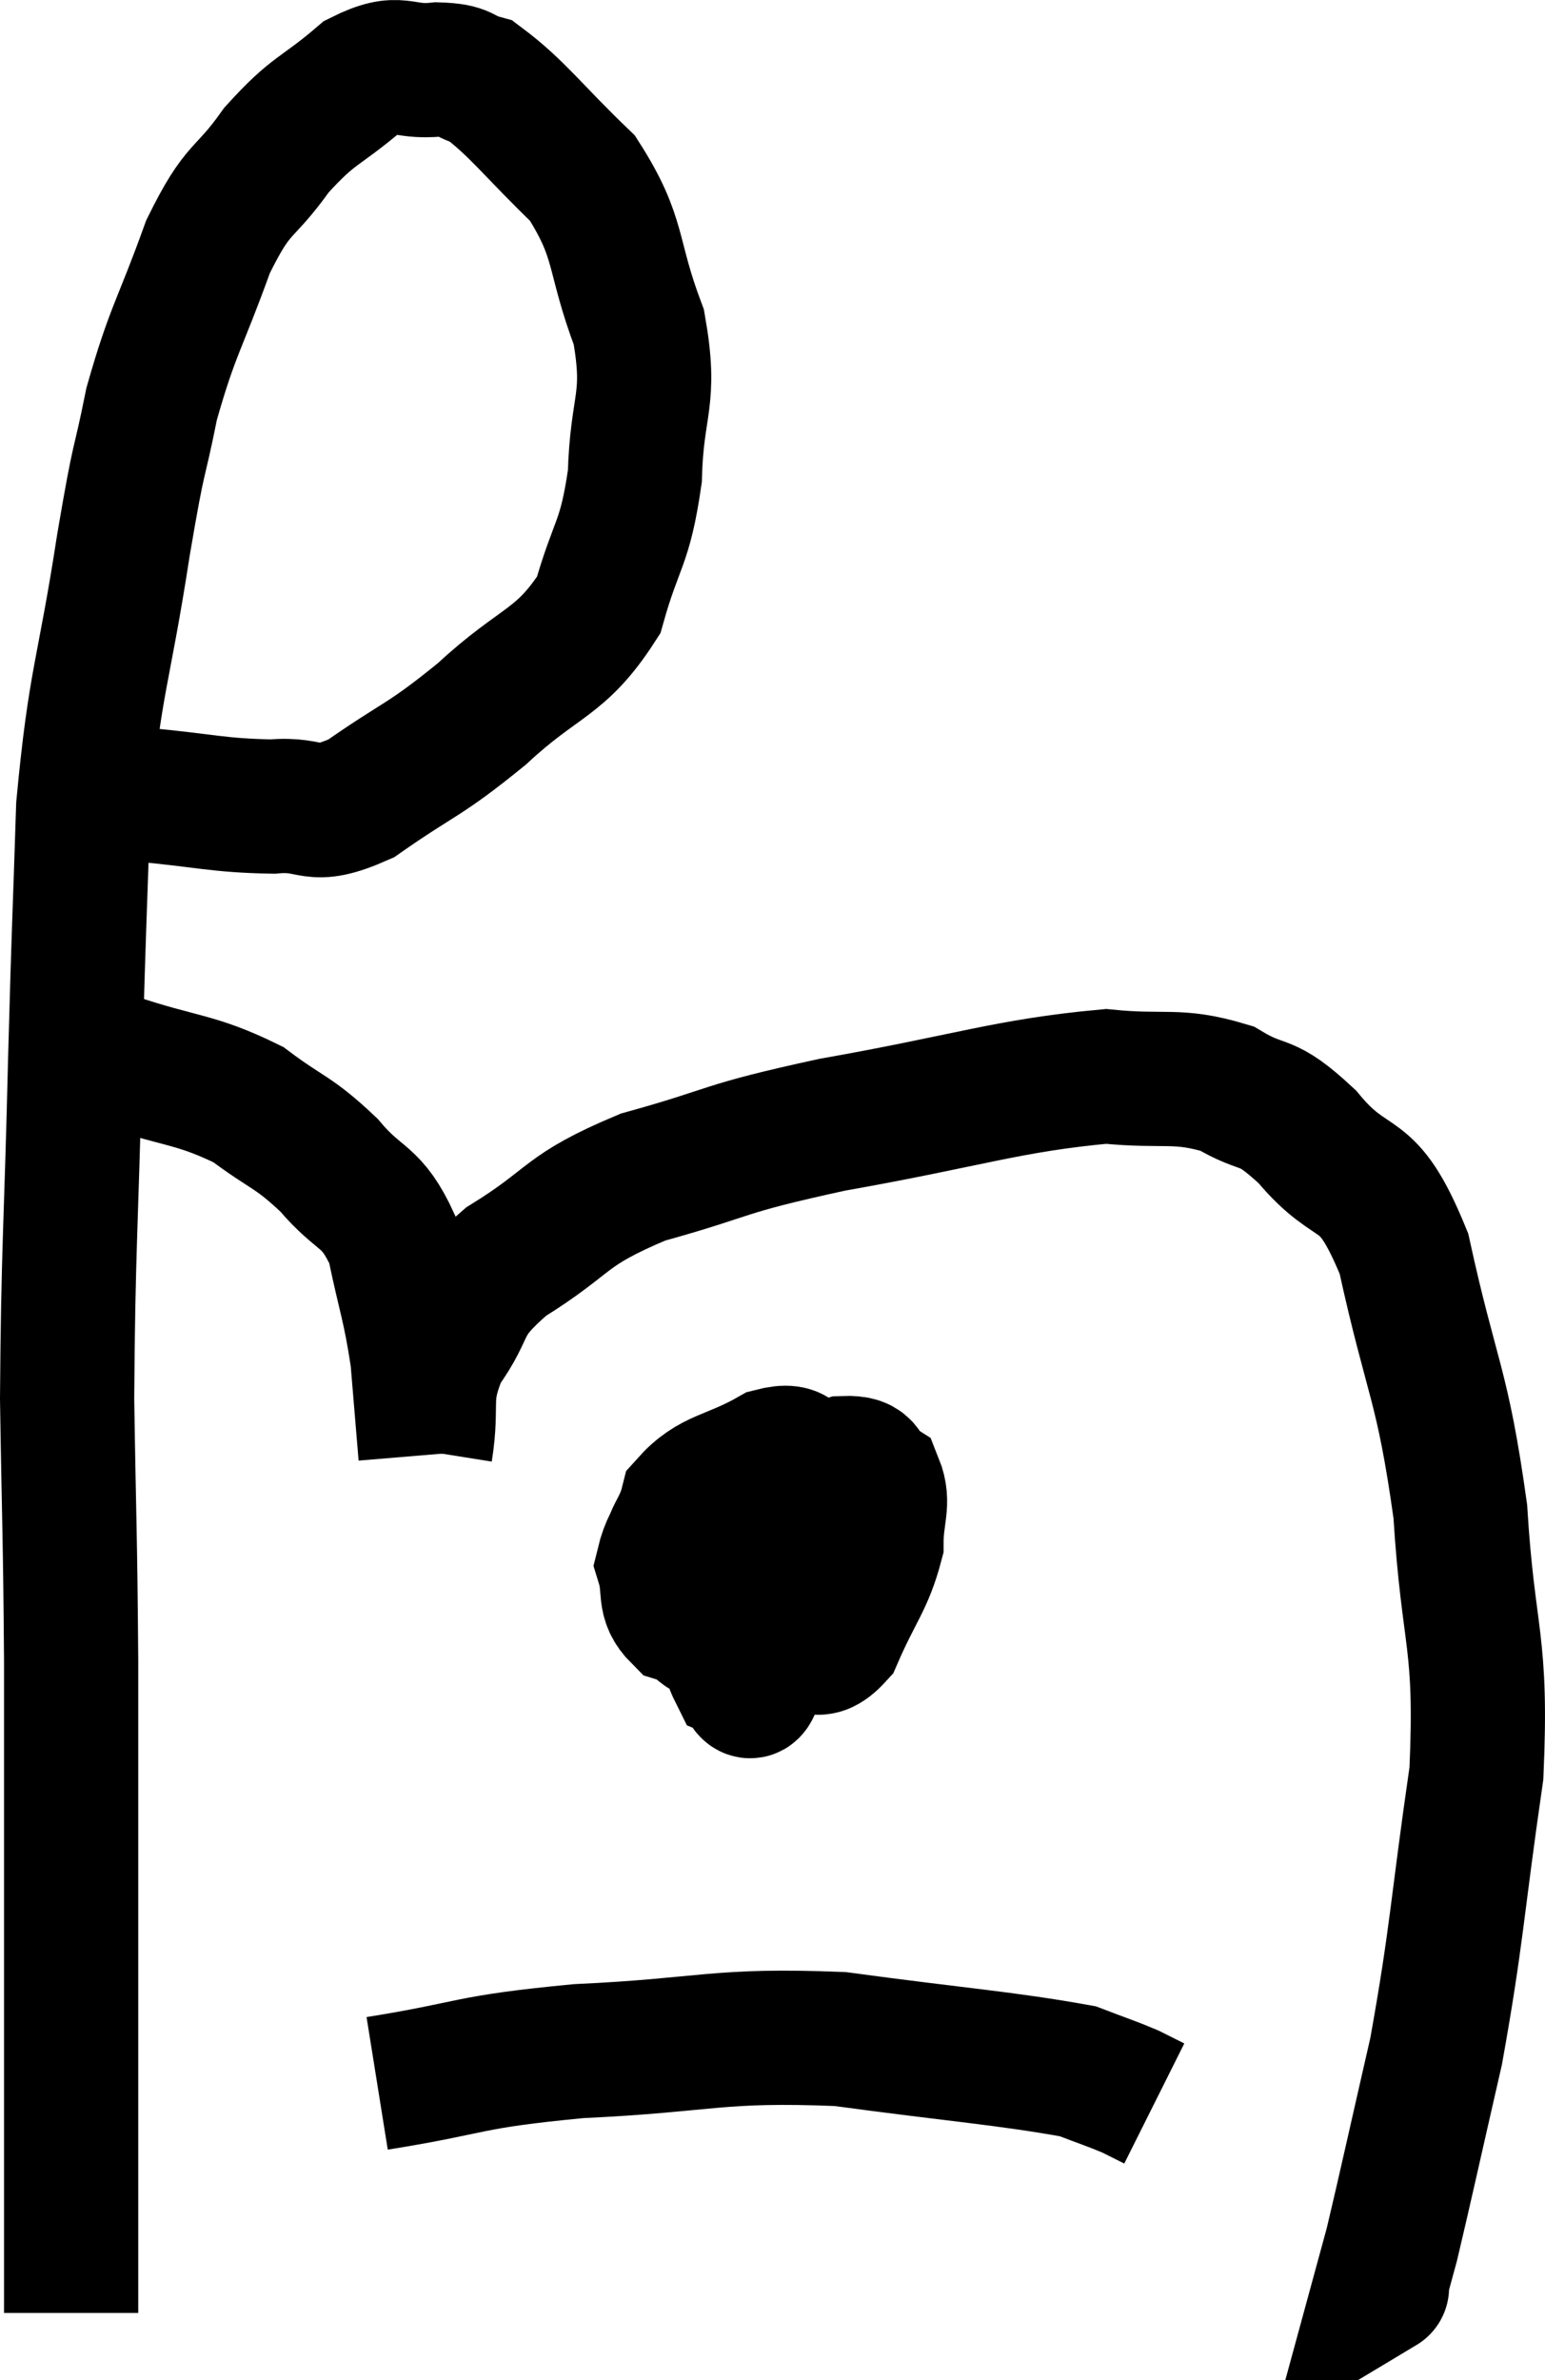 <svg xmlns="http://www.w3.org/2000/svg" viewBox="8 5.085 23.022 35.455" width="23.022" height="35.455"><path d="M 10.08 16.92 C 11.07 17.01, 11.235 17.085, 12.06 17.1 C 12.72 17.04, 12.6 17.325, 13.38 16.98 C 14.28 16.35, 14.295 16.44, 15.18 15.72 C 16.05 14.91, 16.35 14.985, 16.92 14.1 C 17.19 13.14, 17.31 13.215, 17.46 12.18 C 17.49 11.07, 17.715 11.07, 17.52 9.96 C 17.1 8.85, 17.265 8.655, 16.68 7.74 C 15.93 7.02, 15.72 6.705, 15.18 6.3 C 14.85 6.21, 14.97 6.135, 14.52 6.12 C 13.95 6.18, 13.98 5.94, 13.38 6.24 C 12.75 6.78, 12.69 6.69, 12.12 7.32 C 11.61 8.04, 11.565 7.815, 11.1 8.76 C 10.68 9.93, 10.575 9.99, 10.26 11.1 C 10.05 12.15, 10.095 11.7, 9.84 13.2 C 9.54 15.15, 9.42 15.18, 9.24 17.1 C 9.18 18.99, 9.18 18.675, 9.12 20.88 C 9.06 23.4, 9.015 23.685, 9 25.92 C 9.03 27.87, 9.045 27.84, 9.06 29.82 C 9.06 31.83, 9.06 31.995, 9.06 33.84 C 9.06 35.52, 9.06 35.82, 9.06 37.2 C 9.06 38.28, 9.06 38.775, 9.06 39.36 C 9.06 39.45, 9.06 39.495, 9.06 39.54 C 9.06 39.54, 9.06 39.54, 9.06 39.54 L 9.06 39.54" fill="none" stroke="black" stroke-width="2"></path><path d="M 9.06 20.82 C 9.39 20.85, 9.06 20.7, 9.72 20.88 C 10.71 21.21, 10.905 21.15, 11.7 21.54 C 12.3 21.99, 12.36 21.93, 12.9 22.44 C 13.38 23.01, 13.53 22.86, 13.86 23.58 C 14.04 24.45, 14.1 24.525, 14.22 25.32 C 14.28 26.04, 14.31 26.4, 14.34 26.76 C 14.34 26.76, 14.34 26.76, 14.34 26.76 C 14.34 26.76, 14.34 26.76, 14.34 26.76 C 14.34 26.76, 14.34 26.76, 14.34 26.76 L 14.34 26.76" fill="none" stroke="black" stroke-width="2"></path><path d="M 14.34 26.7 C 14.46 25.95, 14.28 25.905, 14.58 25.2 C 15.06 24.54, 14.79 24.525, 15.54 23.88 C 16.56 23.25, 16.365 23.13, 17.58 22.62 C 18.99 22.23, 18.675 22.215, 20.4 21.84 C 22.44 21.48, 23.01 21.255, 24.48 21.12 C 25.38 21.21, 25.53 21.075, 26.28 21.3 C 26.88 21.66, 26.82 21.405, 27.48 22.02 C 28.2 22.89, 28.35 22.365, 28.92 23.76 C 29.34 25.68, 29.49 25.665, 29.76 27.6 C 29.88 29.55, 30.09 29.49, 30 31.5 C 29.7 33.57, 29.715 33.885, 29.4 35.64 C 29.07 37.08, 28.95 37.635, 28.74 38.52 C 28.65 38.85, 28.605 39.015, 28.56 39.18 C 28.56 39.18, 28.56 39.18, 28.56 39.18 C 28.56 39.18, 28.635 39.135, 28.56 39.18 L 28.26 39.36" fill="none" stroke="black" stroke-width="2"></path><path d="M 18.6 27.18 C 18.24 27.78, 18 27.885, 17.88 28.38 C 18 28.77, 17.865 28.905, 18.12 29.16 C 18.51 29.28, 18.42 29.535, 18.9 29.4 C 19.47 29.01, 19.68 29.055, 20.04 28.62 C 20.19 28.14, 20.325 28.065, 20.34 27.66 C 20.22 27.33, 20.31 27.225, 20.1 27 C 19.8 26.88, 19.965 26.64, 19.5 26.76 C 18.87 27.12, 18.615 27.06, 18.24 27.48 C 18.12 27.96, 17.895 27.99, 18 28.44 C 18.33 28.86, 18.225 29.01, 18.66 29.28 C 19.2 29.4, 19.29 29.475, 19.74 29.52 C 20.1 29.49, 20.13 29.82, 20.46 29.46 C 20.76 28.77, 20.91 28.65, 21.06 28.08 C 21.06 27.63, 21.18 27.48, 21.06 27.18 C 20.82 27.03, 20.985 26.865, 20.58 26.88 C 20.01 27.06, 19.905 26.7, 19.44 27.24 C 19.08 28.14, 18.84 28.35, 18.72 29.04 C 18.84 29.52, 18.825 29.73, 18.96 30 C 19.11 30.06, 19.155 30.51, 19.26 30.12 C 19.32 29.28, 19.35 29.025, 19.38 28.44 C 19.38 28.11, 19.38 27.945, 19.38 27.78 C 19.38 27.78, 19.605 27.675, 19.38 27.78 C 18.93 27.99, 18.675 27.855, 18.48 28.2 C 18.54 28.68, 18.51 28.875, 18.6 29.16 L 18.84 29.34" fill="none" stroke="black" stroke-width="2"></path><path d="M 13.62 36.12 C 15.12 35.88, 14.895 35.805, 16.62 35.64 C 18.57 35.55, 18.66 35.385, 20.52 35.46 C 22.29 35.7, 22.98 35.745, 24.06 35.94 C 24.45 36.09, 24.555 36.12, 24.84 36.24 L 25.2 36.42" fill="none" stroke="black" stroke-width="2"></path></svg>